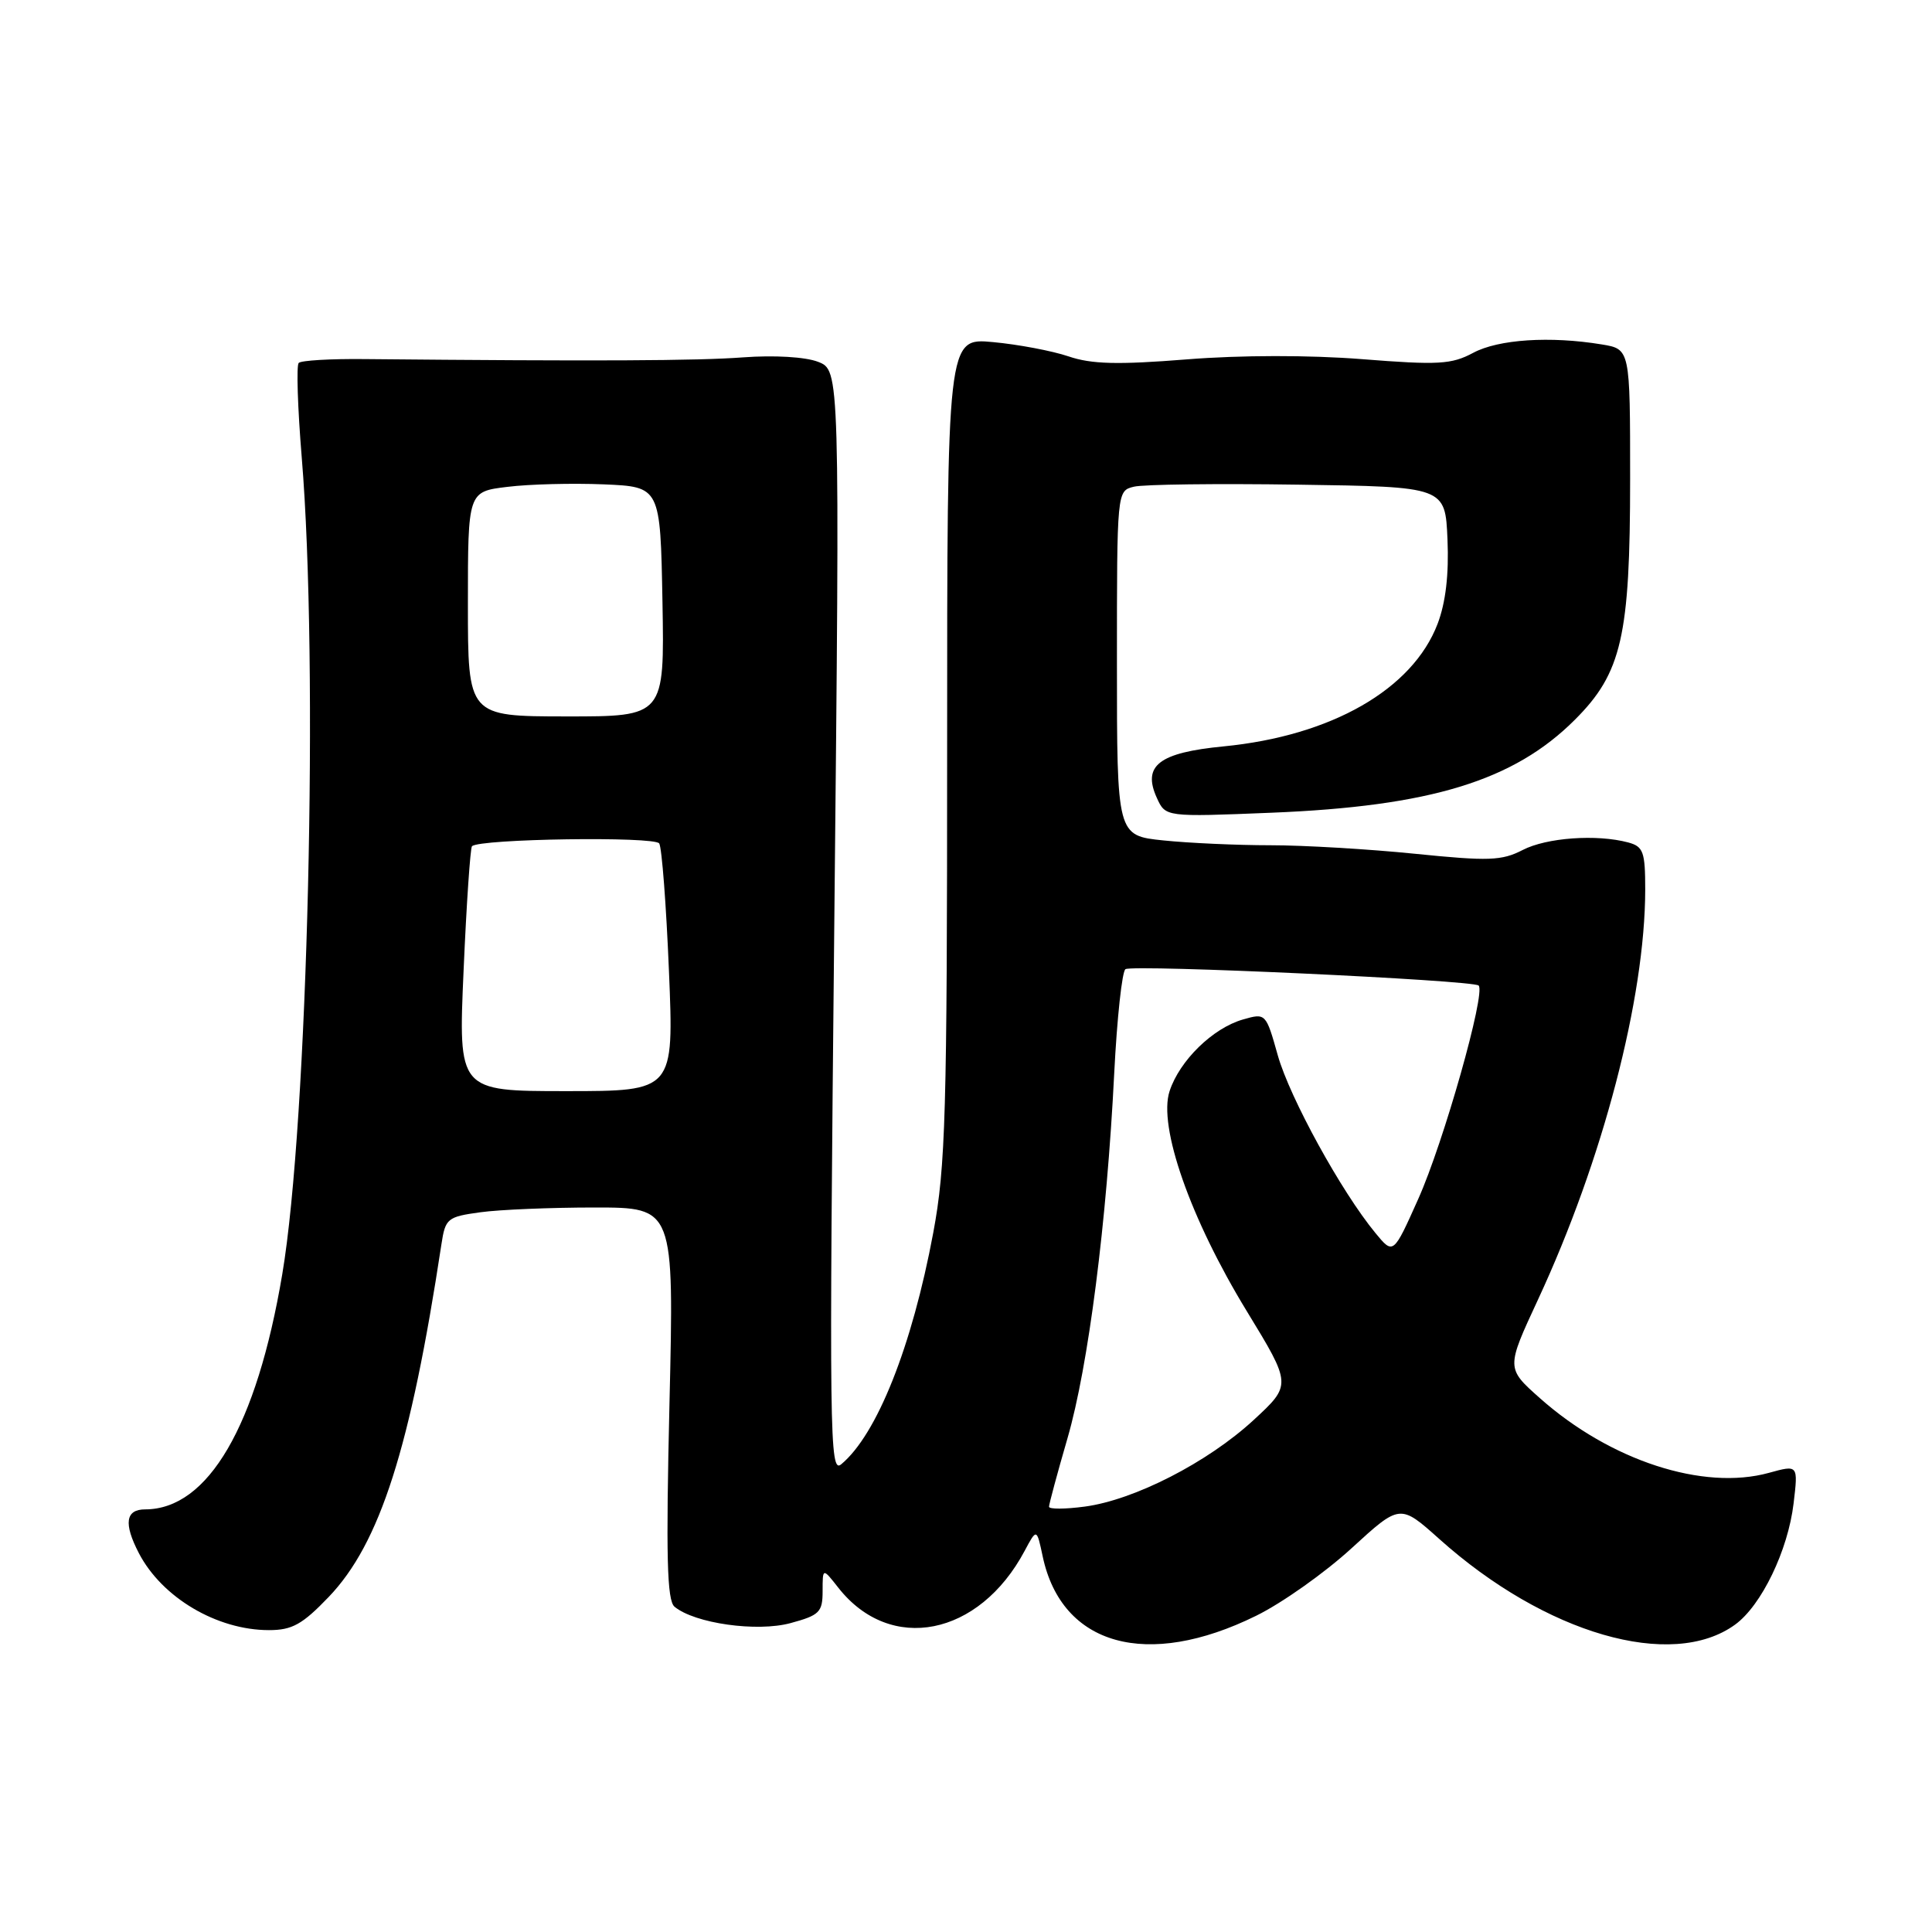 <?xml version="1.0" encoding="UTF-8" standalone="no"?>
<!DOCTYPE svg PUBLIC "-//W3C//DTD SVG 1.1//EN" "http://www.w3.org/Graphics/SVG/1.1/DTD/svg11.dtd" >
<svg xmlns="http://www.w3.org/2000/svg" xmlns:xlink="http://www.w3.org/1999/xlink" version="1.1" viewBox="0 0 256 256">
 <g >
 <path fill="currentColor"
d=" M 166.44 214.10 C 169.87 212.42 175.56 208.39 179.09 205.15 C 185.51 199.27 185.51 199.27 190.71 203.92 C 204.76 216.51 221.52 221.36 229.91 215.27 C 233.40 212.74 236.92 205.44 237.66 199.21 C 238.27 194.09 238.27 194.09 234.39 195.16 C 225.69 197.56 213.36 193.54 204.04 185.26 C 199.57 181.29 199.57 181.29 203.79 172.21 C 212.37 153.75 217.99 132.26 218.00 117.87 C 218.00 112.87 217.75 112.17 215.75 111.63 C 211.58 110.51 204.92 110.99 201.76 112.63 C 198.99 114.06 197.26 114.12 187.50 113.13 C 181.38 112.51 172.76 112.00 168.34 112.00 C 163.91 112.00 157.53 111.71 154.15 111.36 C 148.00 110.72 148.00 110.72 148.00 87.88 C 148.00 65.04 148.00 65.04 150.25 64.49 C 151.49 64.18 161.28 64.06 172.00 64.22 C 191.50 64.50 191.50 64.50 191.80 71.47 C 192.00 76.12 191.56 79.85 190.49 82.66 C 187.17 91.35 176.41 97.51 162.13 98.90 C 153.55 99.73 151.34 101.45 153.29 105.73 C 154.44 108.26 154.44 108.26 168.47 107.69 C 189.54 106.84 200.59 103.46 208.68 95.37 C 214.89 89.17 216.00 84.31 216.00 63.45 C 216.00 46.26 216.00 46.26 212.25 45.64 C 205.40 44.51 198.55 44.96 195.21 46.75 C 192.33 48.29 190.60 48.39 180.48 47.59 C 173.50 47.04 164.39 47.05 157.25 47.62 C 148.10 48.35 144.63 48.26 141.58 47.22 C 139.42 46.49 134.92 45.64 131.58 45.33 C 125.50 44.76 125.50 44.76 125.50 99.13 C 125.50 147.68 125.30 154.55 123.66 163.35 C 120.85 178.40 116.20 190.10 111.46 194.03 C 109.92 195.31 109.86 190.26 110.55 122.23 C 111.29 49.06 111.29 49.06 108.39 47.94 C 106.71 47.29 102.58 47.05 98.50 47.35 C 92.39 47.81 79.08 47.87 48.33 47.58 C 43.84 47.53 39.90 47.76 39.58 48.09 C 39.26 48.41 39.44 54.03 39.98 60.59 C 42.25 87.93 40.80 148.73 37.40 168.85 C 34.01 188.96 27.58 199.98 19.25 200.00 C 16.63 200.00 16.36 201.87 18.40 205.80 C 21.47 211.70 28.75 216.00 35.64 216.00 C 38.71 216.00 40.06 215.25 43.56 211.60 C 50.35 204.51 54.39 191.88 58.49 164.88 C 59.01 161.45 59.27 161.23 63.66 160.63 C 66.20 160.28 73.01 160.00 78.80 160.00 C 89.32 160.00 89.32 160.00 88.71 185.92 C 88.23 206.28 88.38 212.07 89.38 212.90 C 92.05 215.11 100.29 216.28 104.75 215.07 C 108.59 214.03 109.00 213.62 109.00 210.83 C 109.00 207.73 109.00 207.73 111.09 210.39 C 117.98 219.15 129.74 216.82 135.77 205.50 C 137.37 202.50 137.37 202.50 138.17 206.27 C 140.70 218.08 152.00 221.22 166.44 214.10 Z  M 139.00 199.65 C 139.00 199.31 140.10 195.22 141.45 190.57 C 144.21 181.04 146.65 162.00 147.64 142.21 C 148.01 134.90 148.68 128.70 149.13 128.42 C 150.17 127.78 195.21 129.87 195.93 130.59 C 196.89 131.56 191.29 151.36 187.92 158.88 C 184.62 166.26 184.62 166.26 182.25 163.38 C 177.73 157.90 170.91 145.47 169.32 139.86 C 167.74 134.24 167.72 134.22 164.69 135.09 C 160.71 136.23 156.31 140.52 154.98 144.57 C 153.43 149.24 157.73 161.50 165.22 173.76 C 171.16 183.50 171.16 183.50 166.08 188.19 C 160.01 193.78 150.31 198.75 143.75 199.63 C 141.14 199.98 139.00 199.99 139.00 199.65 Z  M 61.43 128.56 C 61.81 119.75 62.32 112.35 62.54 112.13 C 63.53 111.14 86.76 110.80 87.35 111.76 C 87.70 112.32 88.28 119.94 88.64 128.68 C 89.30 144.58 89.30 144.58 75.01 144.58 C 60.72 144.58 60.72 144.58 61.43 128.56 Z  M 62.00 80.03 C 62.00 65.14 62.00 65.14 67.25 64.51 C 70.14 64.15 75.88 64.01 80.00 64.18 C 87.50 64.50 87.50 64.50 87.78 79.72 C 88.05 94.94 88.05 94.94 75.03 94.93 C 62.00 94.92 62.00 94.92 62.00 80.03 Z "/>
</g>
</svg>
